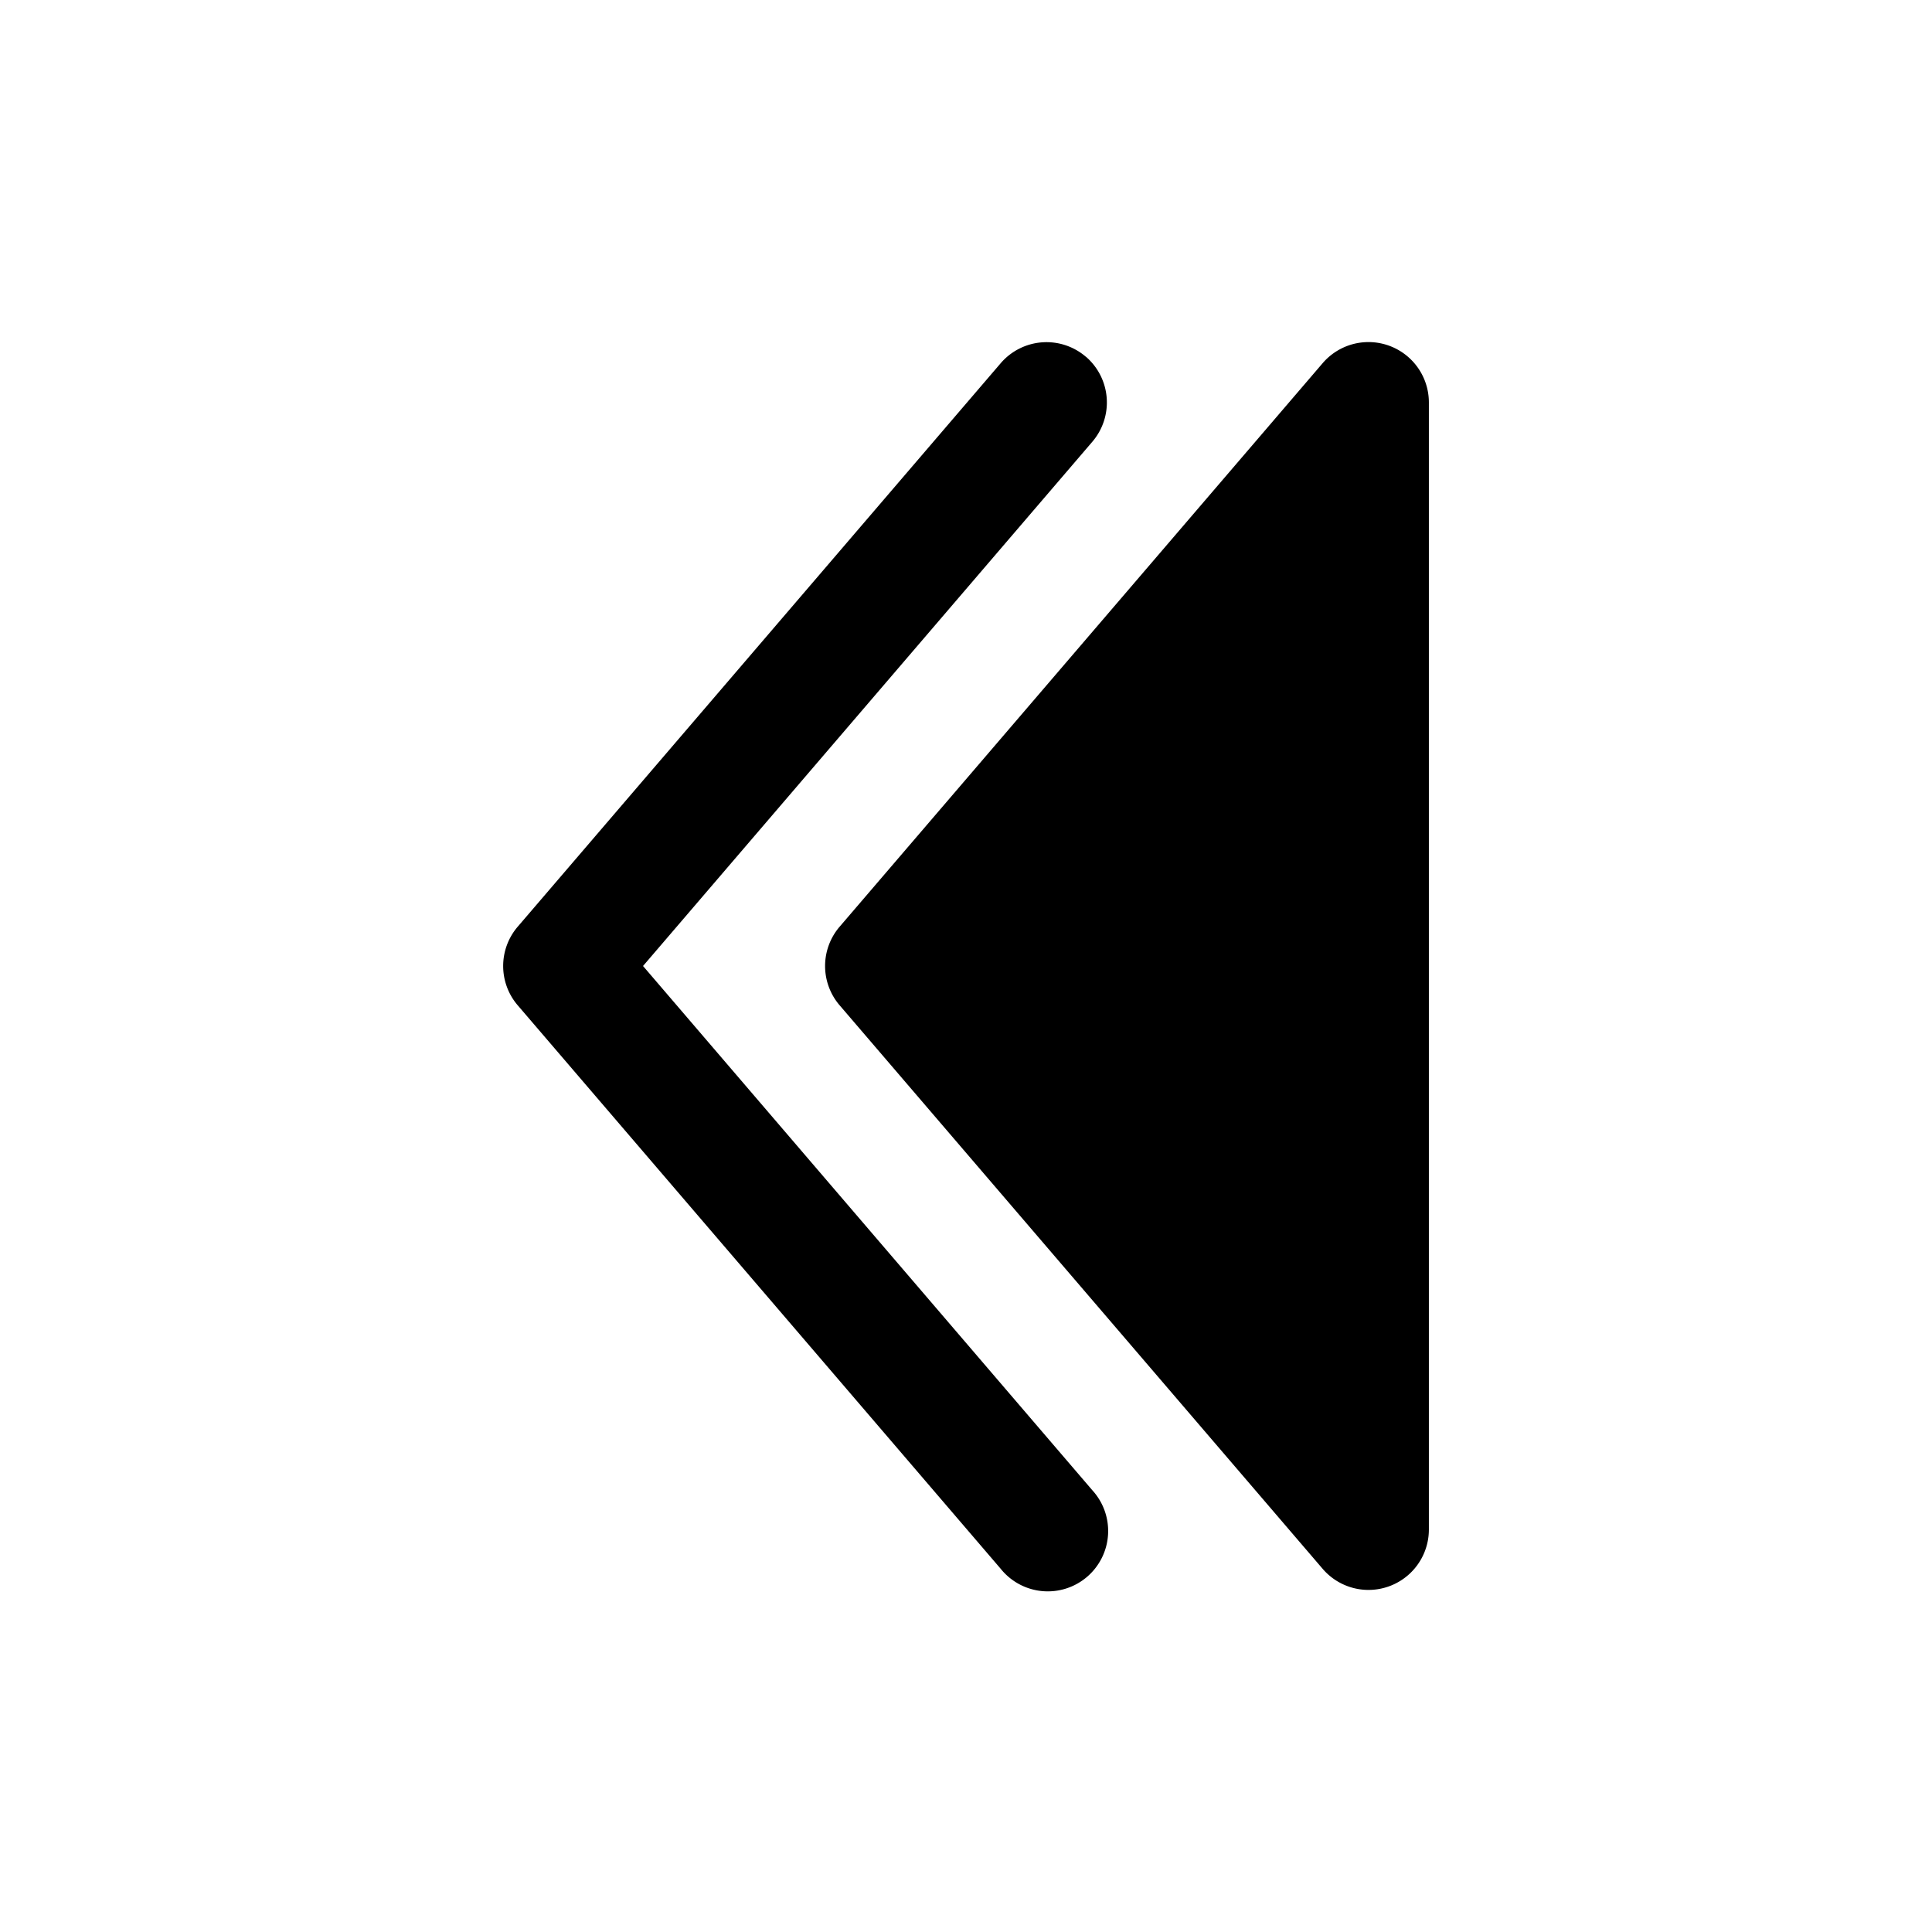 <svg xmlns="http://www.w3.org/2000/svg" xmlns:xlink="http://www.w3.org/1999/xlink" width="24" height="24" viewBox="0 0 24 24"><path fill="currentColor" fill-rule="evenodd" d="M13.488 4.43a.75.75 0 0 1 .081 1.058L7.988 12l5.581 6.512a.75.75 0 1 1-1.138.976l-6-7a.75.75 0 0 1 0-.976l6-7a.75.75 0 0 1 1.057-.081" clip-rule="evenodd"/><path fill="currentColor" d="M17.75 5a.75.75 0 0 0-1.32-.488l-6 7a.75.75 0 0 0 0 .976l6 7A.75.75 0 0 0 17.75 19z"/></svg>